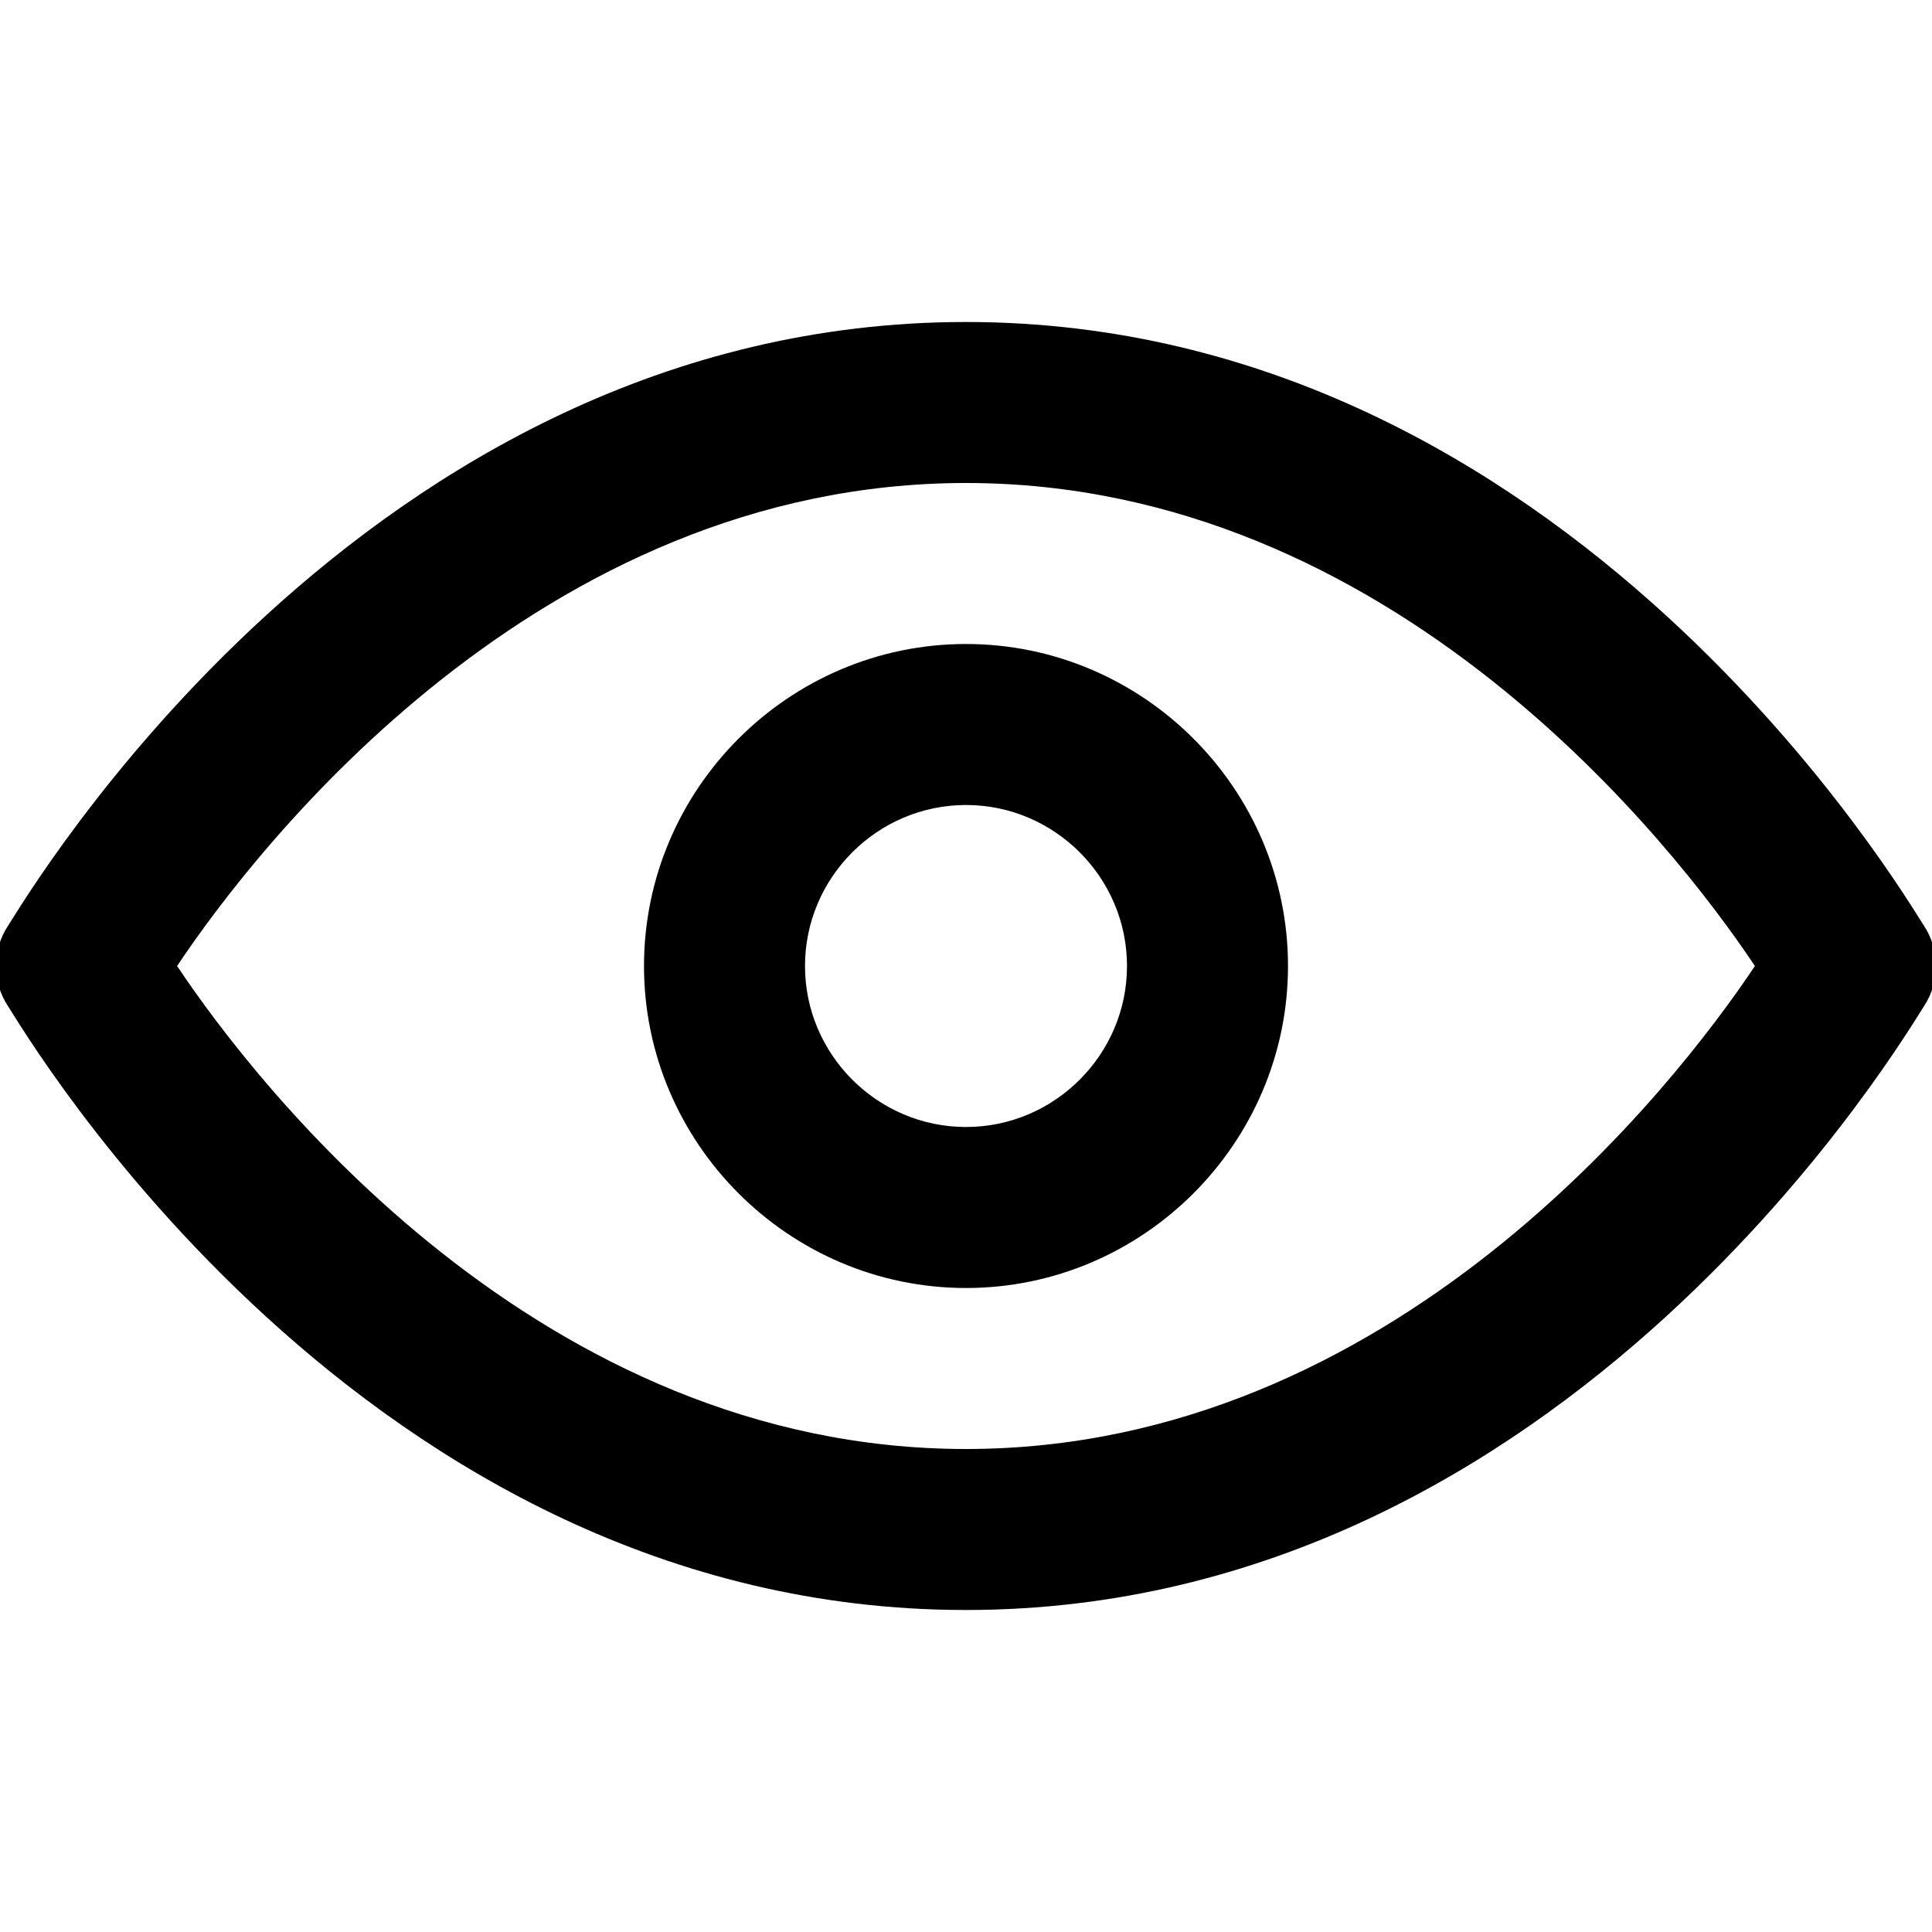 <!-- Generated by IcoMoon.io -->
<svg version="1.1" xmlns="http://www.w3.org/2000/svg" width="280" height="280" viewBox="0 0 280 280">
<title>mi-eye</title>
<path d="M140 186.667c-25.667 0-46.667-21-46.667-46.667s21-46.667 46.667-46.667 46.667 21 46.667 46.667-21 46.667-46.667 46.667zM140 116.667c-12.833 0-23.333 10.5-23.333 23.333s10.5 23.333 23.333 23.333 23.333-10.5 23.333-23.333-10.5-23.333-23.333-23.333z"></path>
<path d="M140 233.333c-87.5 0-136.5-84-138.833-87.5s-2.333-8.167 0-11.667c2.333-3.5 51.333-87.5 138.833-87.5s136.5 84 138.833 87.5c2.333 3.5 2.333 8.167 0 11.667s-51.333 87.5-138.833 87.5zM25.667 140c11.667 17.5 52.5 70 114.333 70s102.667-52.5 114.333-70c-11.667-17.5-52.5-70-114.333-70s-102.667 52.5-114.333 70z"></path>
</svg>
